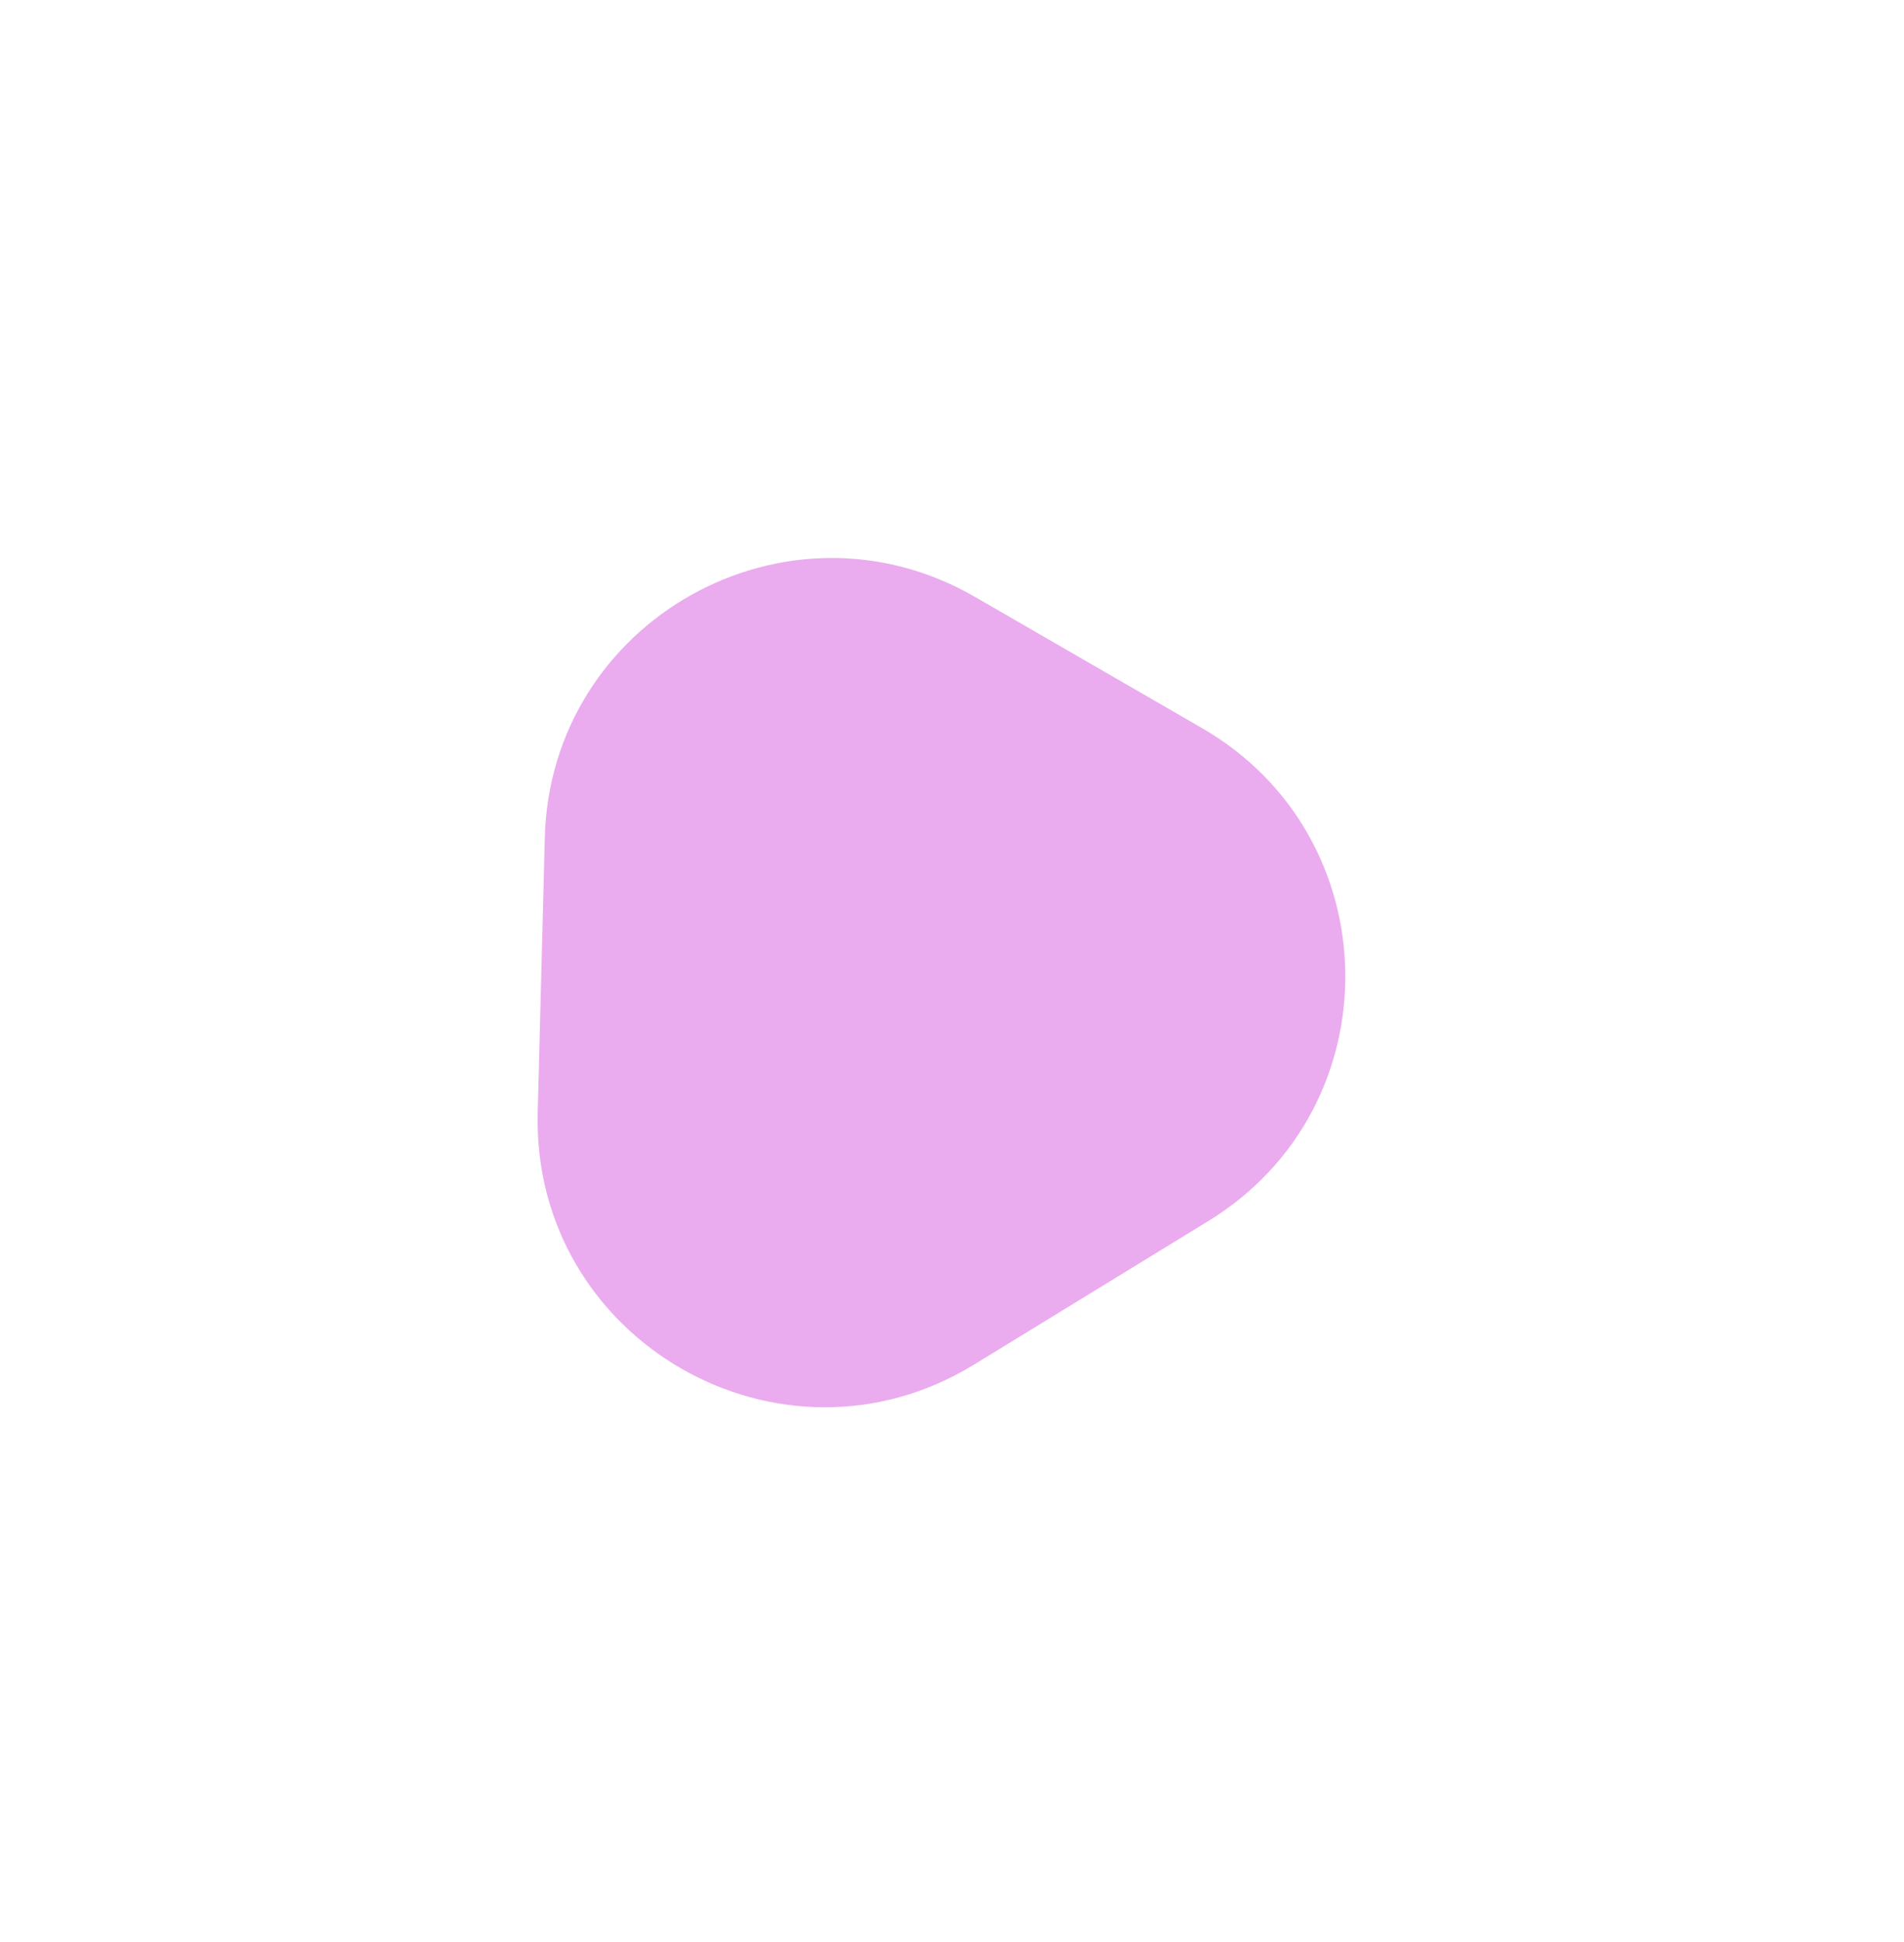 <svg width="51" height="52" viewBox="0 0 51 52" fill="none" xmlns="http://www.w3.org/2000/svg">
<g opacity="0.532" filter="url(#filter0_d_19_1011)">
<path fill-rule="evenodd" clip-rule="evenodd" d="M10.403 27.792C10.247 33.88 16.899 37.719 22.092 34.538L28.366 30.695C33.332 27.654 33.239 20.409 28.197 17.496L22.112 13.981C17.067 11.067 10.742 14.61 10.593 20.433L10.403 27.792Z" fill="#D863E0"/>
</g>
<defs>
<filter id="filter0_d_19_1011" x="0.401" y="0.94" width="49.635" height="50.742" filterUnits="userSpaceOnUse" color-interpolation-filters="sRGB">
<feFlood flood-opacity="0" result="BackgroundImageFix"/>
<feColorMatrix in="SourceAlpha" type="matrix" values="0 0 0 0 0 0 0 0 0 0 0 0 0 0 0 0 0 0 127 0" result="hardAlpha"/>
<feOffset dx="4" dy="2"/>
<feGaussianBlur stdDeviation="7"/>
<feColorMatrix type="matrix" values="0 0 0 0 0.827 0 0 0 0 0.827 0 0 0 0 0.827 0 0 0 0.515 0"/>
<feBlend mode="normal" in2="BackgroundImageFix" result="effect1_dropShadow_19_1011"/>
<feBlend mode="normal" in="SourceGraphic" in2="effect1_dropShadow_19_1011" result="shape"/>
</filter>
</defs>
</svg>
